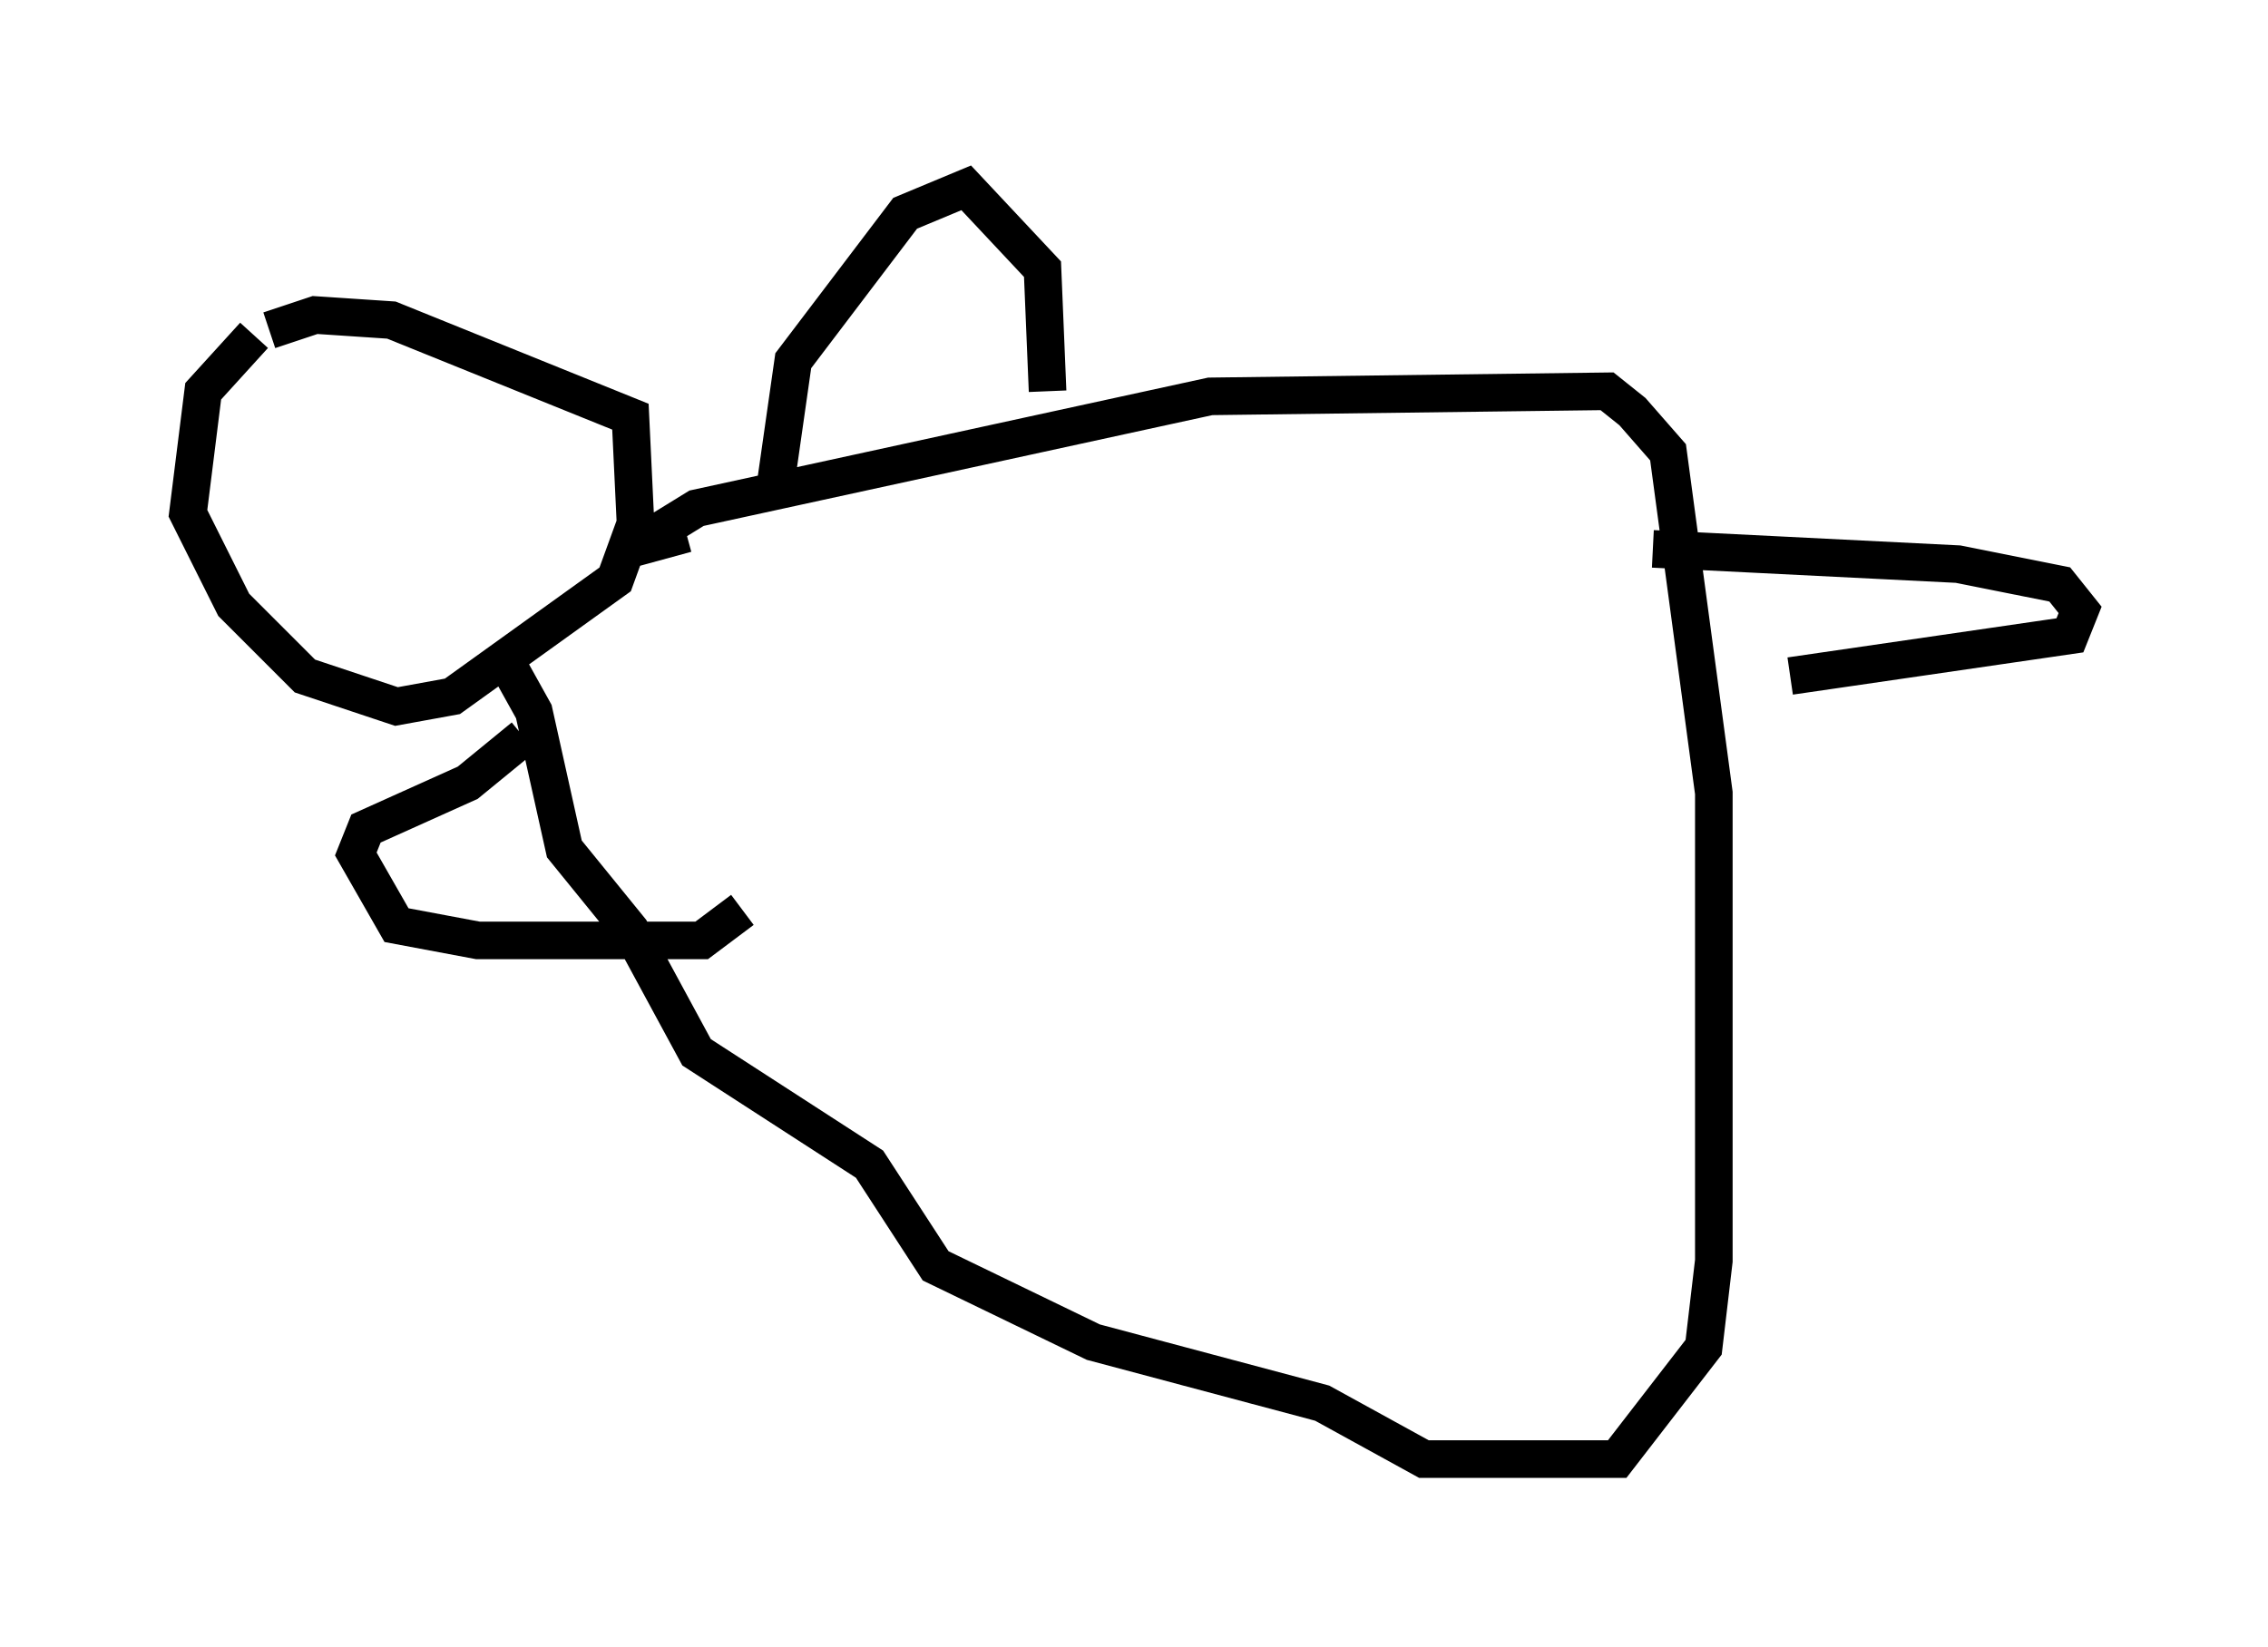 <?xml version="1.0" encoding="utf-8" ?>
<svg baseProfile="full" height="43.829" version="1.1" width="60.338" xmlns="http://www.w3.org/2000/svg" xmlns:ev="http://www.w3.org/2001/xml-events" xmlns:xlink="http://www.w3.org/1999/xlink"><defs /><rect fill="white" height="43.829" width="60.338" x="0" y="0" /><path d="M7.842, 8.518 m-1.083, 0.406 l-1.353, 1.488 -0.406, 3.248 l1.218, 2.436 1.894, 1.894 l2.436, 0.812 1.488, -0.271 l4.33, -3.112 0.541, -1.488 l-0.135, -2.842 -6.36, -2.571 l-2.03, -0.135 -1.218, 0.406 m11.096, 5.413 l-1.488, 0.406 1.759, -1.083 l13.667, -2.977 10.555, -0.135 l0.677, 0.541 0.947, 1.083 l1.218, 9.066 0.0, 12.449 l-0.271, 2.3 -2.3, 2.977 l-5.142, 0.0 -2.706, -1.488 l-6.089, -1.624 -4.195, -2.03 l-1.759, -2.706 -4.601, -2.977 l-1.759, -3.248 -1.759, -2.165 l-0.812, -3.654 -0.677, -1.218 m0.406, 1.894 l-1.488, 1.218 -2.706, 1.218 l-0.271, 0.677 1.083, 1.894 l2.165, 0.406 5.954, 0.0 l1.083, -0.812 m0.812, -10.825 l0.541, -3.789 2.977, -3.924 l1.624, -0.677 2.03, 2.165 l0.135, 3.248 m16.103, 4.195 l8.119, 0.406 2.706, 0.541 l0.541, 0.677 -0.271, 0.677 l-7.442, 1.083 " fill="none" stroke="black" stroke-width="1" /></svg>
